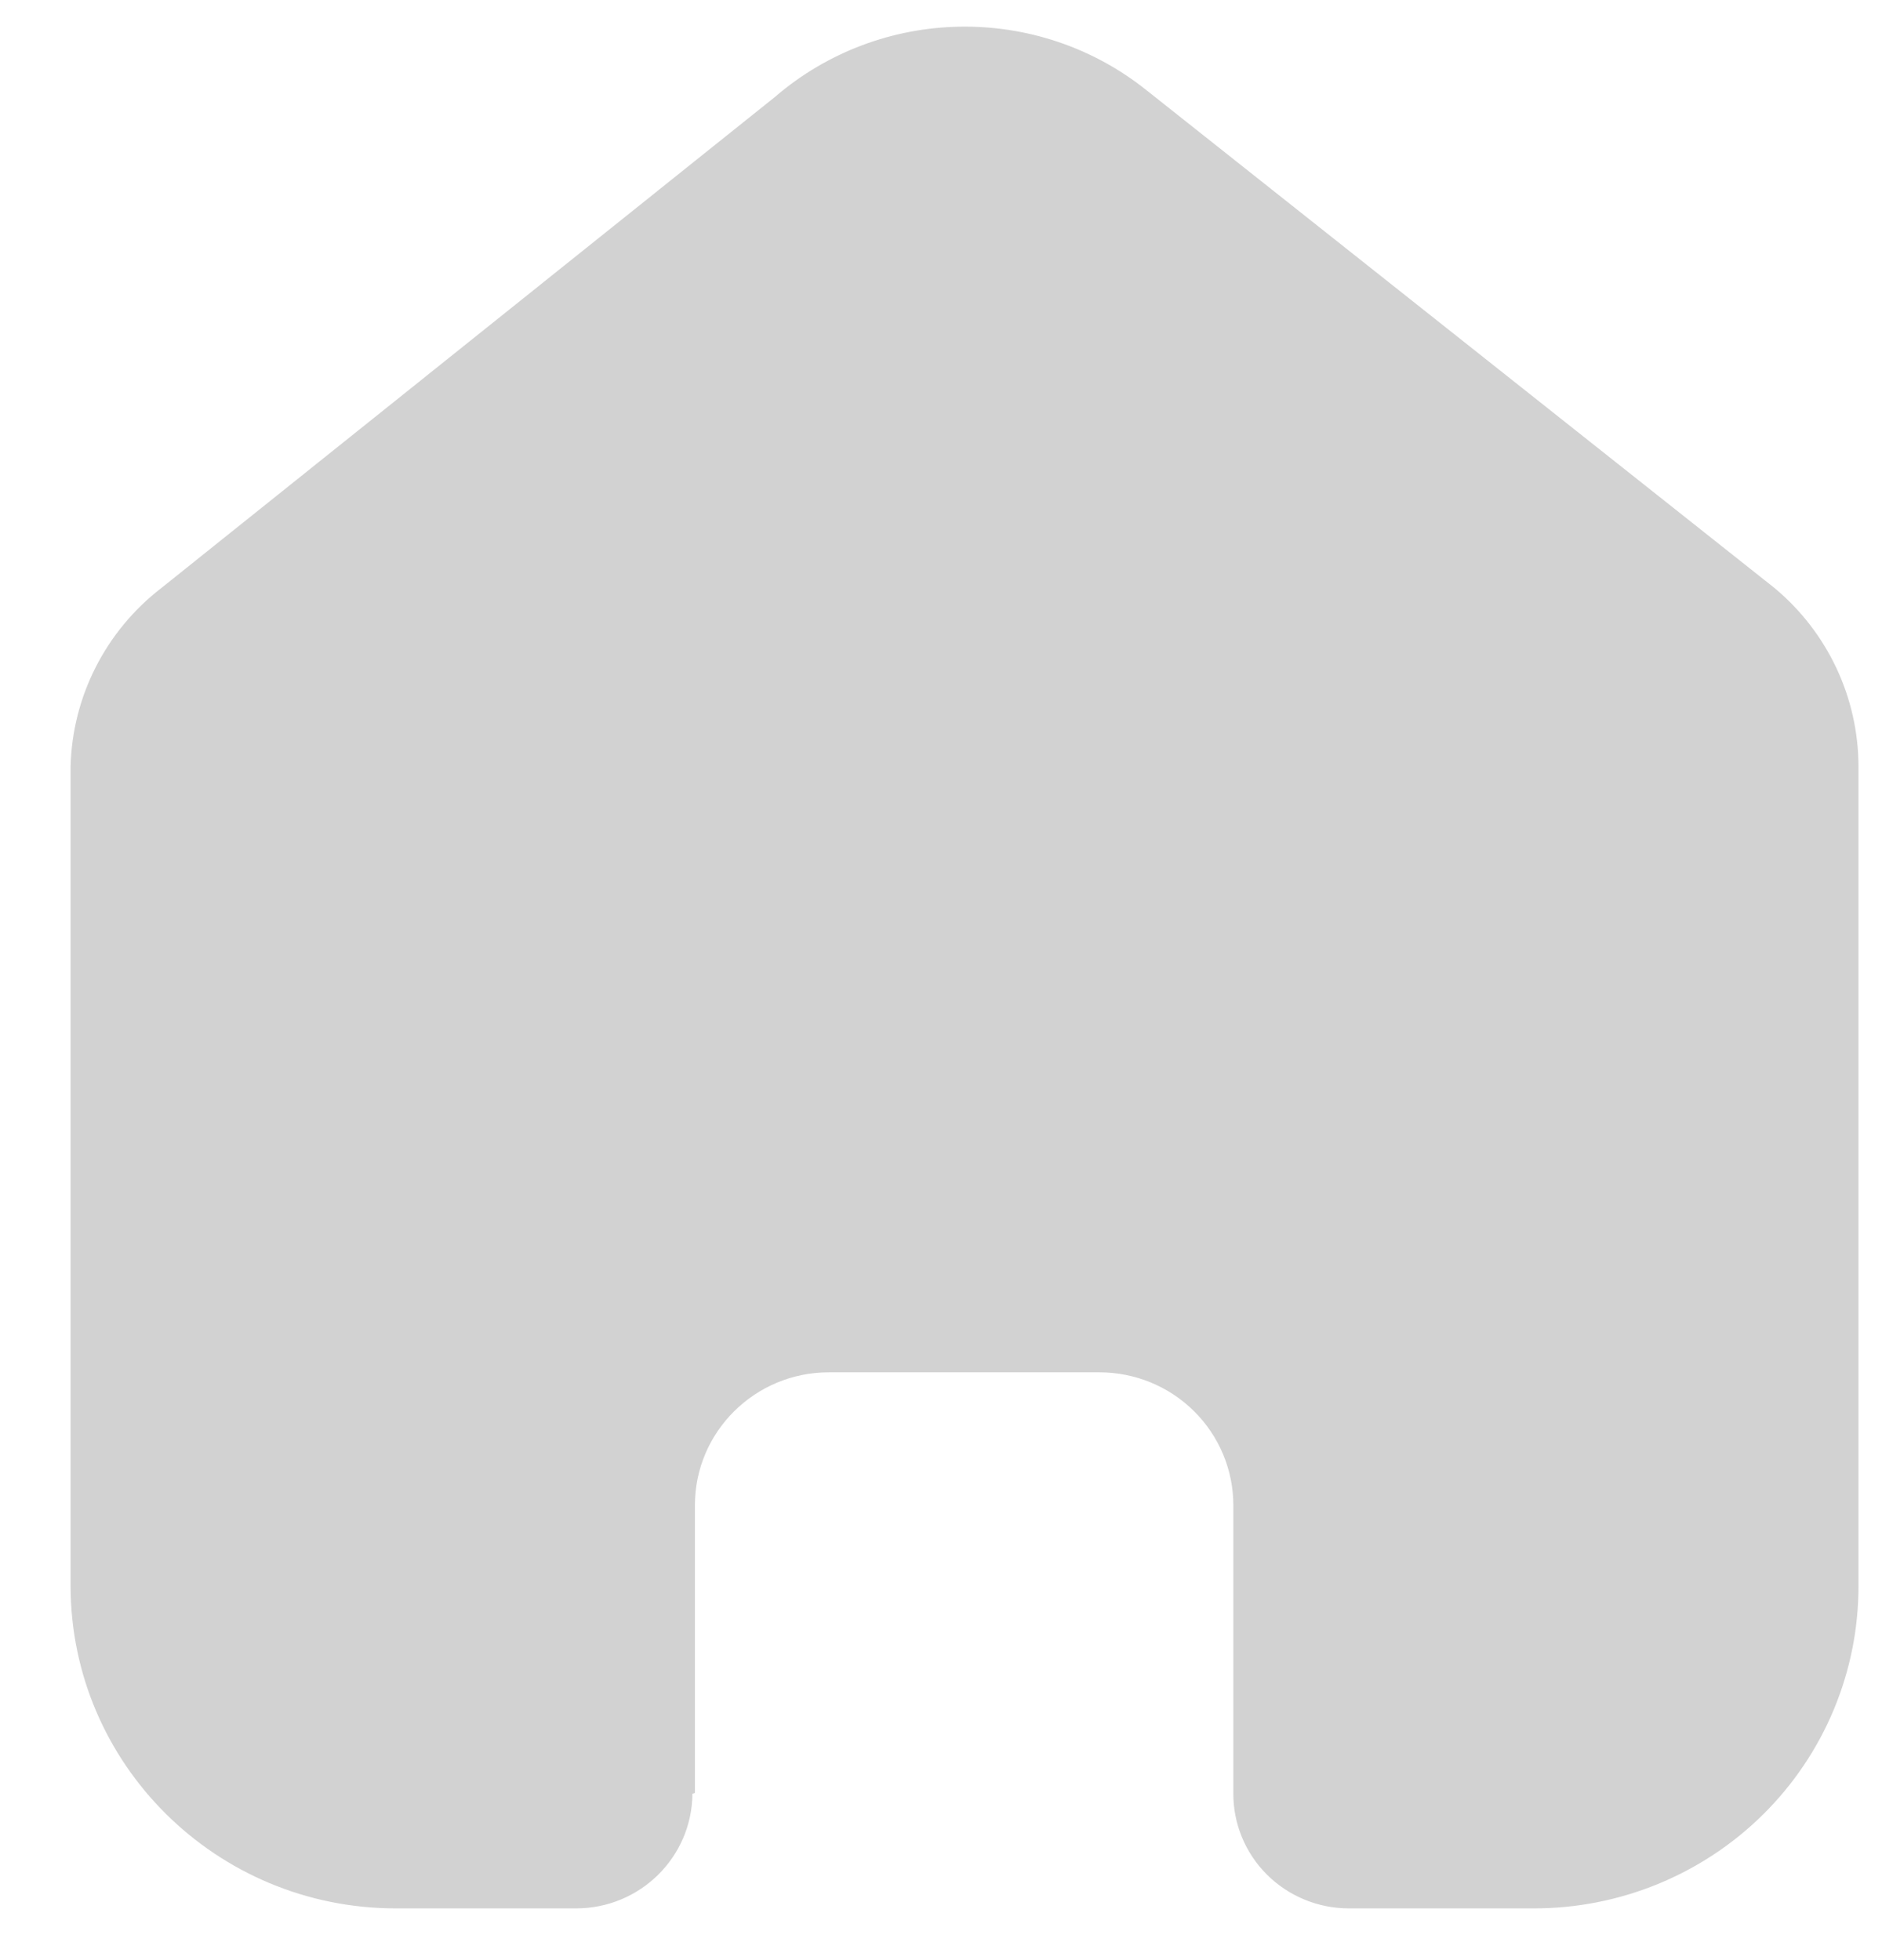 <svg width="24" height="25" viewBox="0 0 24 25" fill="none" xmlns="http://www.w3.org/2000/svg">
<path d="M8.862 22.868V19.198C8.862 18.262 9.627 17.503 10.57 17.503H14.02C14.473 17.503 14.907 17.681 15.227 17.999C15.548 18.317 15.728 18.749 15.728 19.198V22.868C15.725 23.257 15.879 23.632 16.155 23.908C16.432 24.184 16.808 24.34 17.2 24.34H19.553C20.652 24.343 21.707 23.911 22.485 23.141C23.263 22.37 23.7 21.324 23.7 20.233V9.78C23.7 8.899 23.307 8.063 22.626 7.497L14.621 1.151C13.229 0.038 11.234 0.074 9.883 1.236L2.061 7.497C1.348 8.046 0.921 8.884 0.9 9.78V20.222C0.9 22.496 2.757 24.34 5.048 24.34H7.347C8.162 24.34 8.824 23.687 8.83 22.878L8.862 22.868Z" fill="#D2D2D2"/>
</svg>
